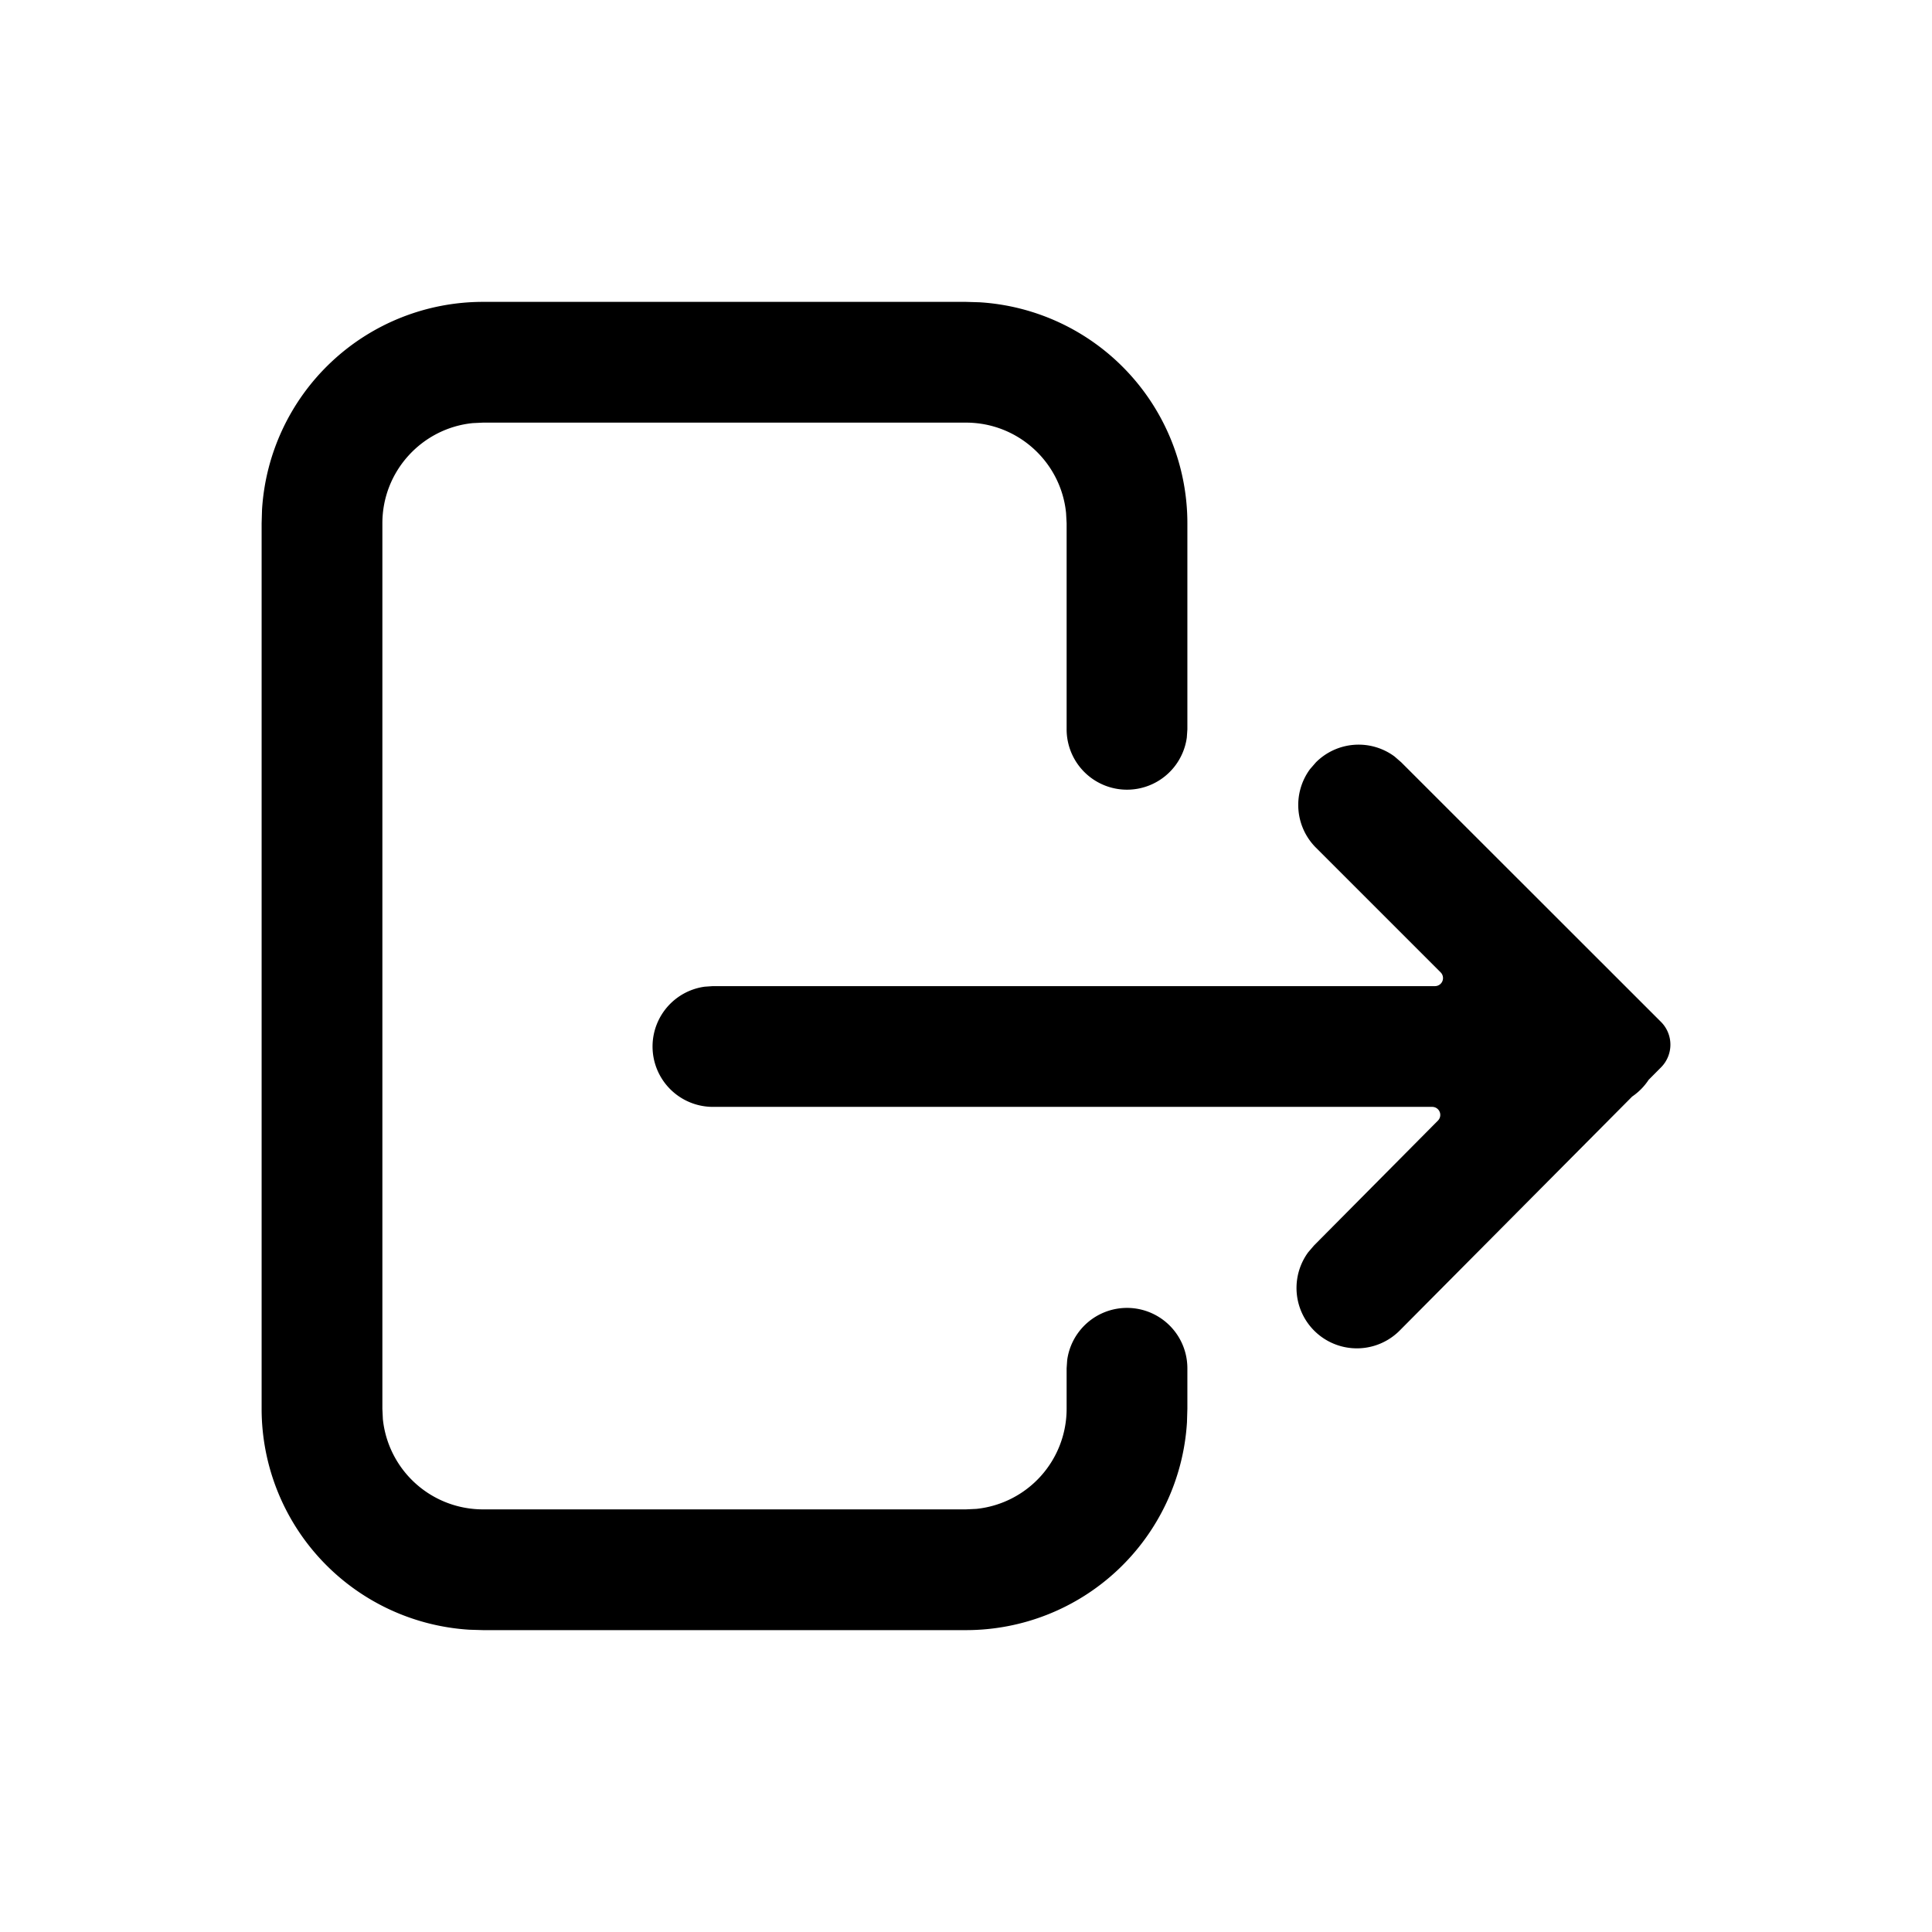 <svg xmlns="http://www.w3.org/2000/svg" width="24" height="24" aria-hidden="true" class="fl-none"><path fill-rule="evenodd" d="M6 3.75a2.75 2.75 0 0 0-2.745 2.582L3.25 6.5v11a2.75 2.75 0 0 0 2.582 2.745L6 20.25h6a2.75 2.75 0 0 0 2.745-2.582l.005-.168v-.503a.75.75 0 0 0-1.493-.102l-.007.102v.503a1.25 1.25 0 0 1-1.122 1.244L12 18.75H6a1.25 1.25 0 0 1-1.244-1.122L4.75 17.5v-11c0-.647.492-1.18 1.122-1.244L6 5.25h6c.647 0 1.18.492 1.243 1.122l.007.128v2.56a.75.75 0 0 0 1.493.102l.007-.102V6.5a2.75 2.75 0 0 0-2.582-2.745L12 3.75H6Zm11.323 5.647.084.073 3.226 3.224a.4.4 0 0 1 .002.564l-.155.156a.752.752 0 0 1-.205.208l-2.887 2.906a.75.75 0 0 1-1.137-.972l.072-.084 1.54-1.552a.1.1 0 0 0-.072-.17H8.855a.75.75 0 0 1-.101-1.493l.101-.007h8.97a.1.1 0 0 0 .072-.17l-1.55-1.55a.75.75 0 0 1-.073-.976l.073-.084a.75.75 0 0 1 .976-.073Z" clip-rule="evenodd"/></svg>